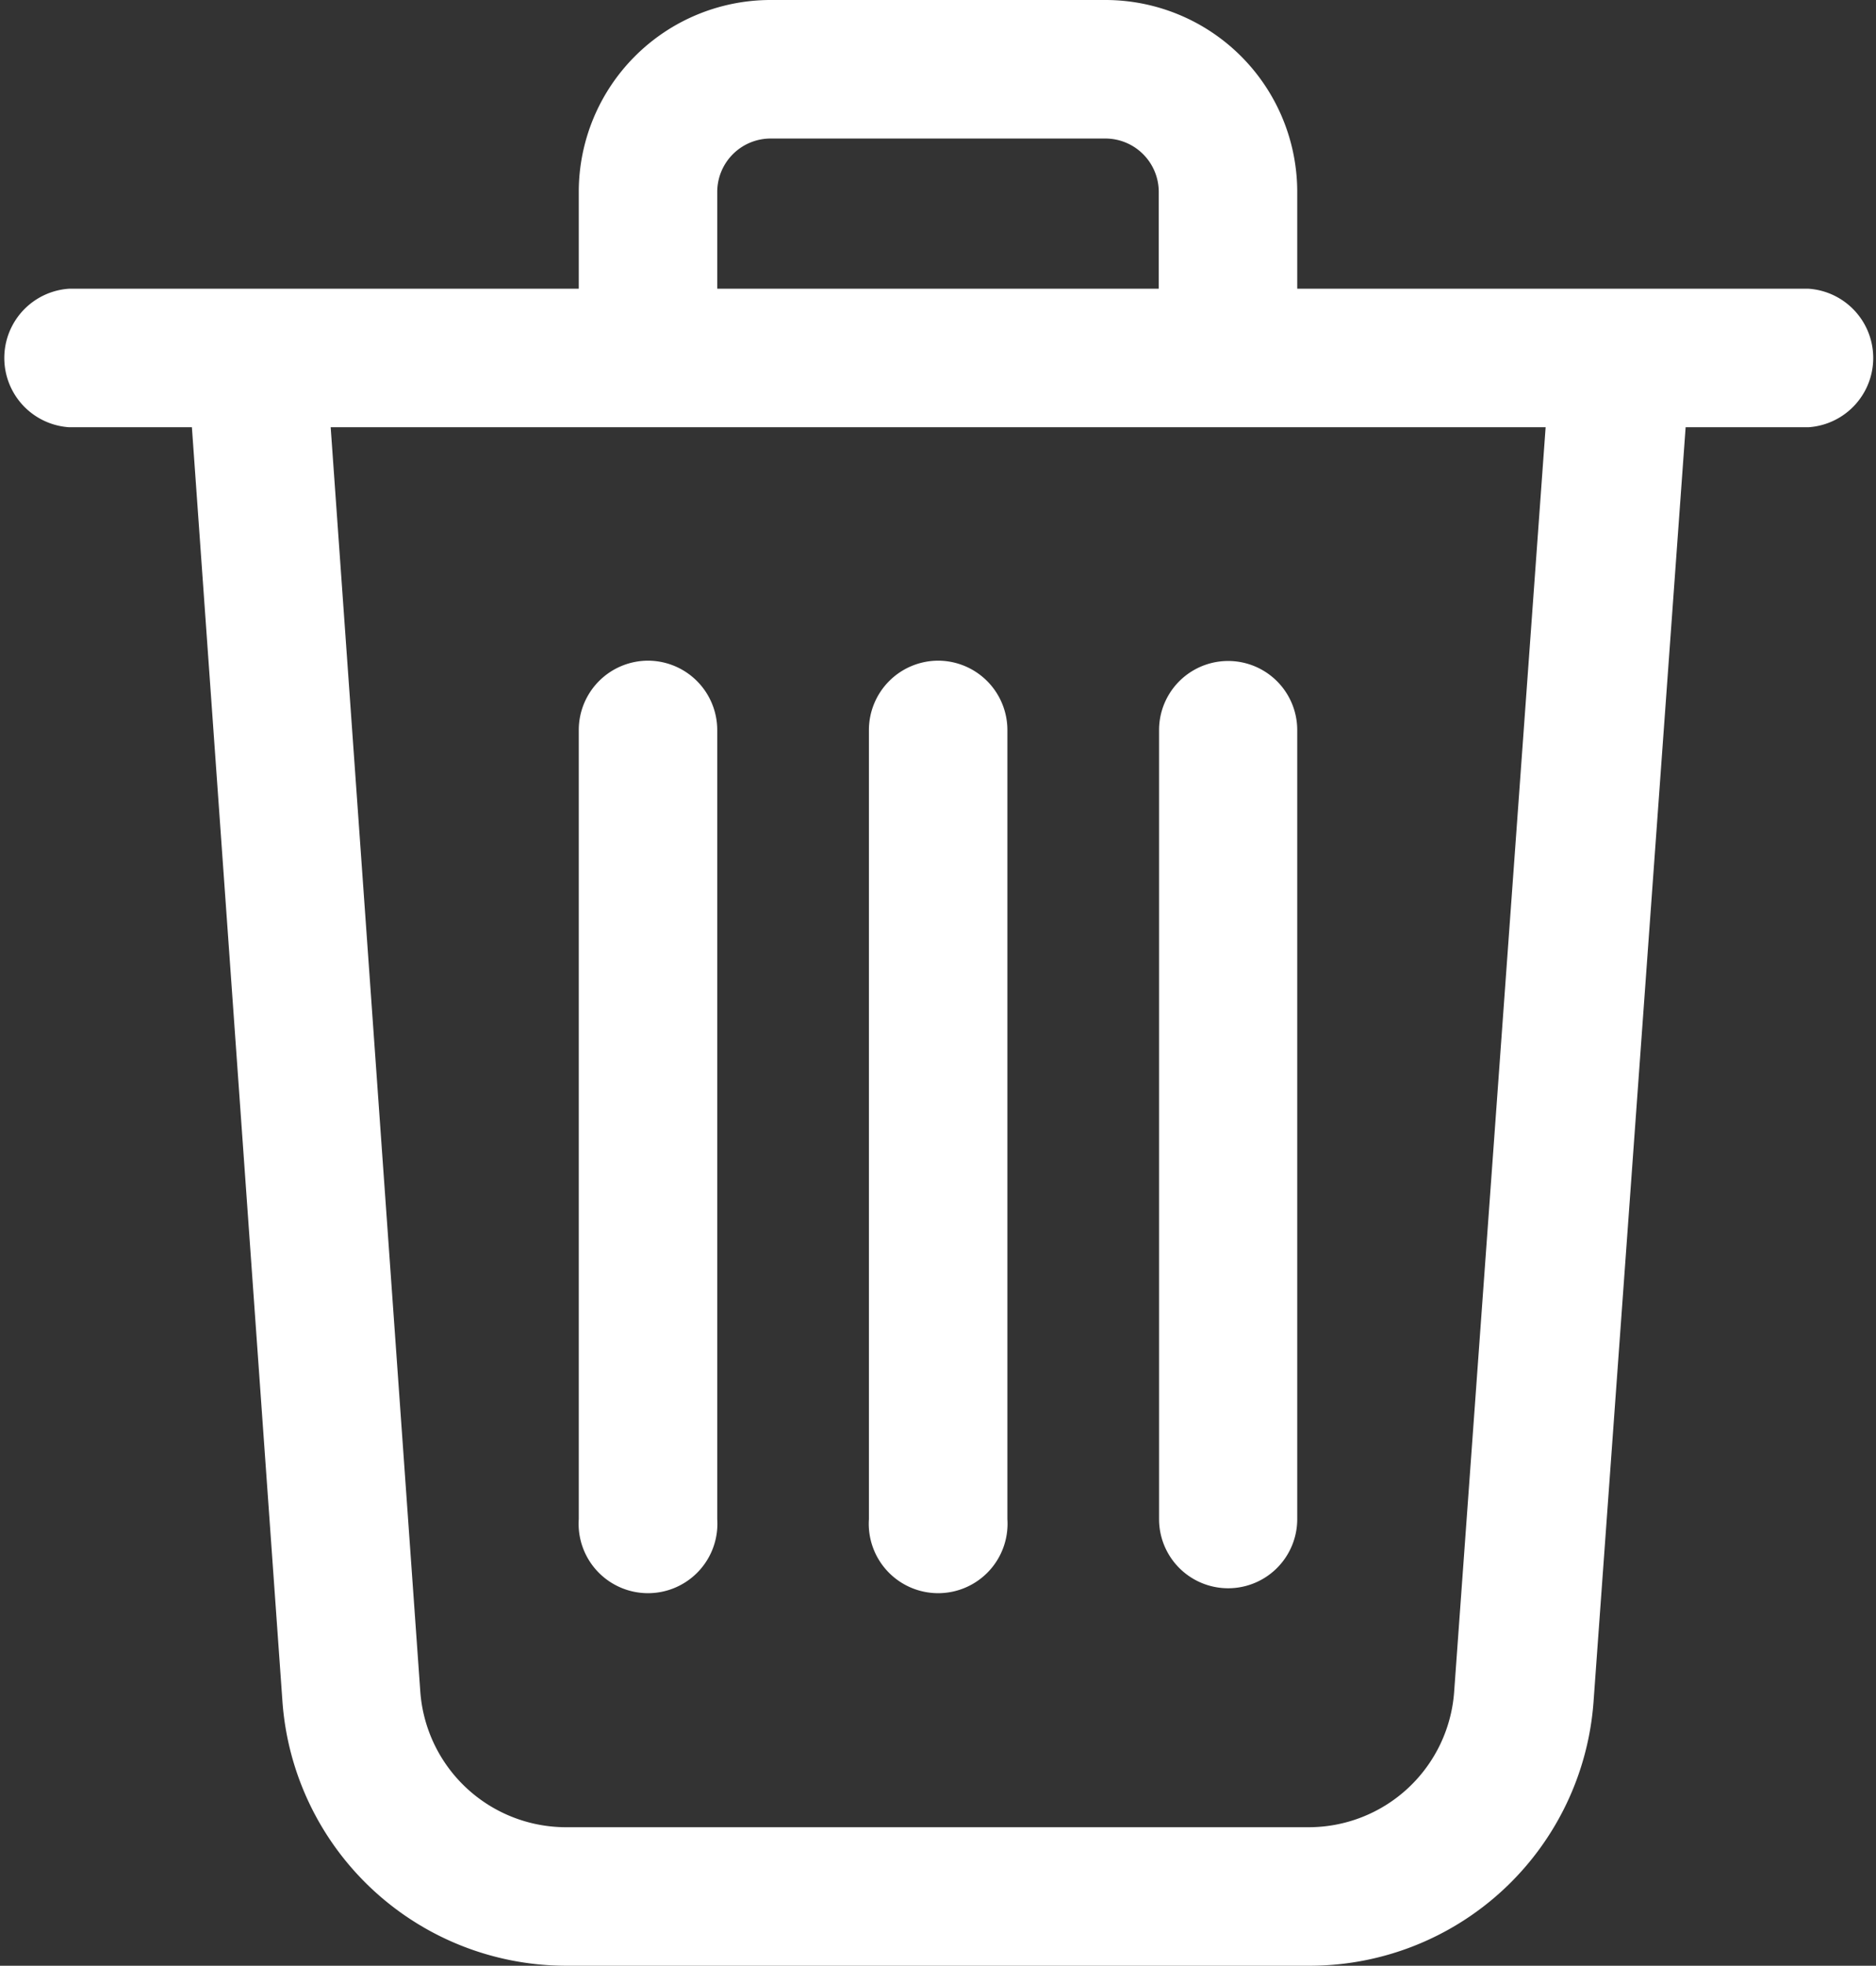 <svg xmlns="http://www.w3.org/2000/svg" viewBox="0 0 61.1 64"><rect x="0" y="0" width="61.1" height="64" fill="#333333" stroke="none"/><defs><style>.cls-1{fill:#fff;}</style></defs><g id="Layer_2" data-name="Layer 2"><g id="Layer_1-2" data-name="Layer 1"><path class="cls-1" d="M30.55,21.51a2.26,2.26,0,0,0-2.25,2.26V49.46a2.26,2.26,0,1,0,4.51,0V23.77A2.26,2.26,0,0,0,30.55,21.51Z"/><path class="cls-1" d="M37.75,23.77V49.46a2.25,2.25,0,1,0,4.5,0V23.77a2.25,2.25,0,1,0-4.5,0Z"/><path class="cls-1" d="M58.85,9.4H42.25V6.25A6.25,6.25,0,0,0,36,0H25.1a6.25,6.25,0,0,0-6.25,6.25V9.4H2.25a2.26,2.26,0,0,0,0,4.51h4L9.2,55.41A9.27,9.27,0,0,0,18.42,64H42.68a9.27,9.27,0,0,0,9.22-8.59l3-41.5h4a2.26,2.26,0,0,0,0-4.51ZM23.36,6.25A1.74,1.74,0,0,1,25.1,4.51H36a1.74,1.74,0,0,1,1.74,1.74V9.4H23.36Zm24,48.84a4.75,4.75,0,0,1-4.73,4.4H18.42a4.76,4.76,0,0,1-4.73-4.4L10.77,13.91H50.34Z"/><path class="cls-1" d="M21.1,21.51a2.26,2.26,0,0,0-2.25,2.26V49.46a2.26,2.26,0,1,0,4.51,0V23.77A2.26,2.26,0,0,0,21.1,21.51Z"/></g></g></svg>